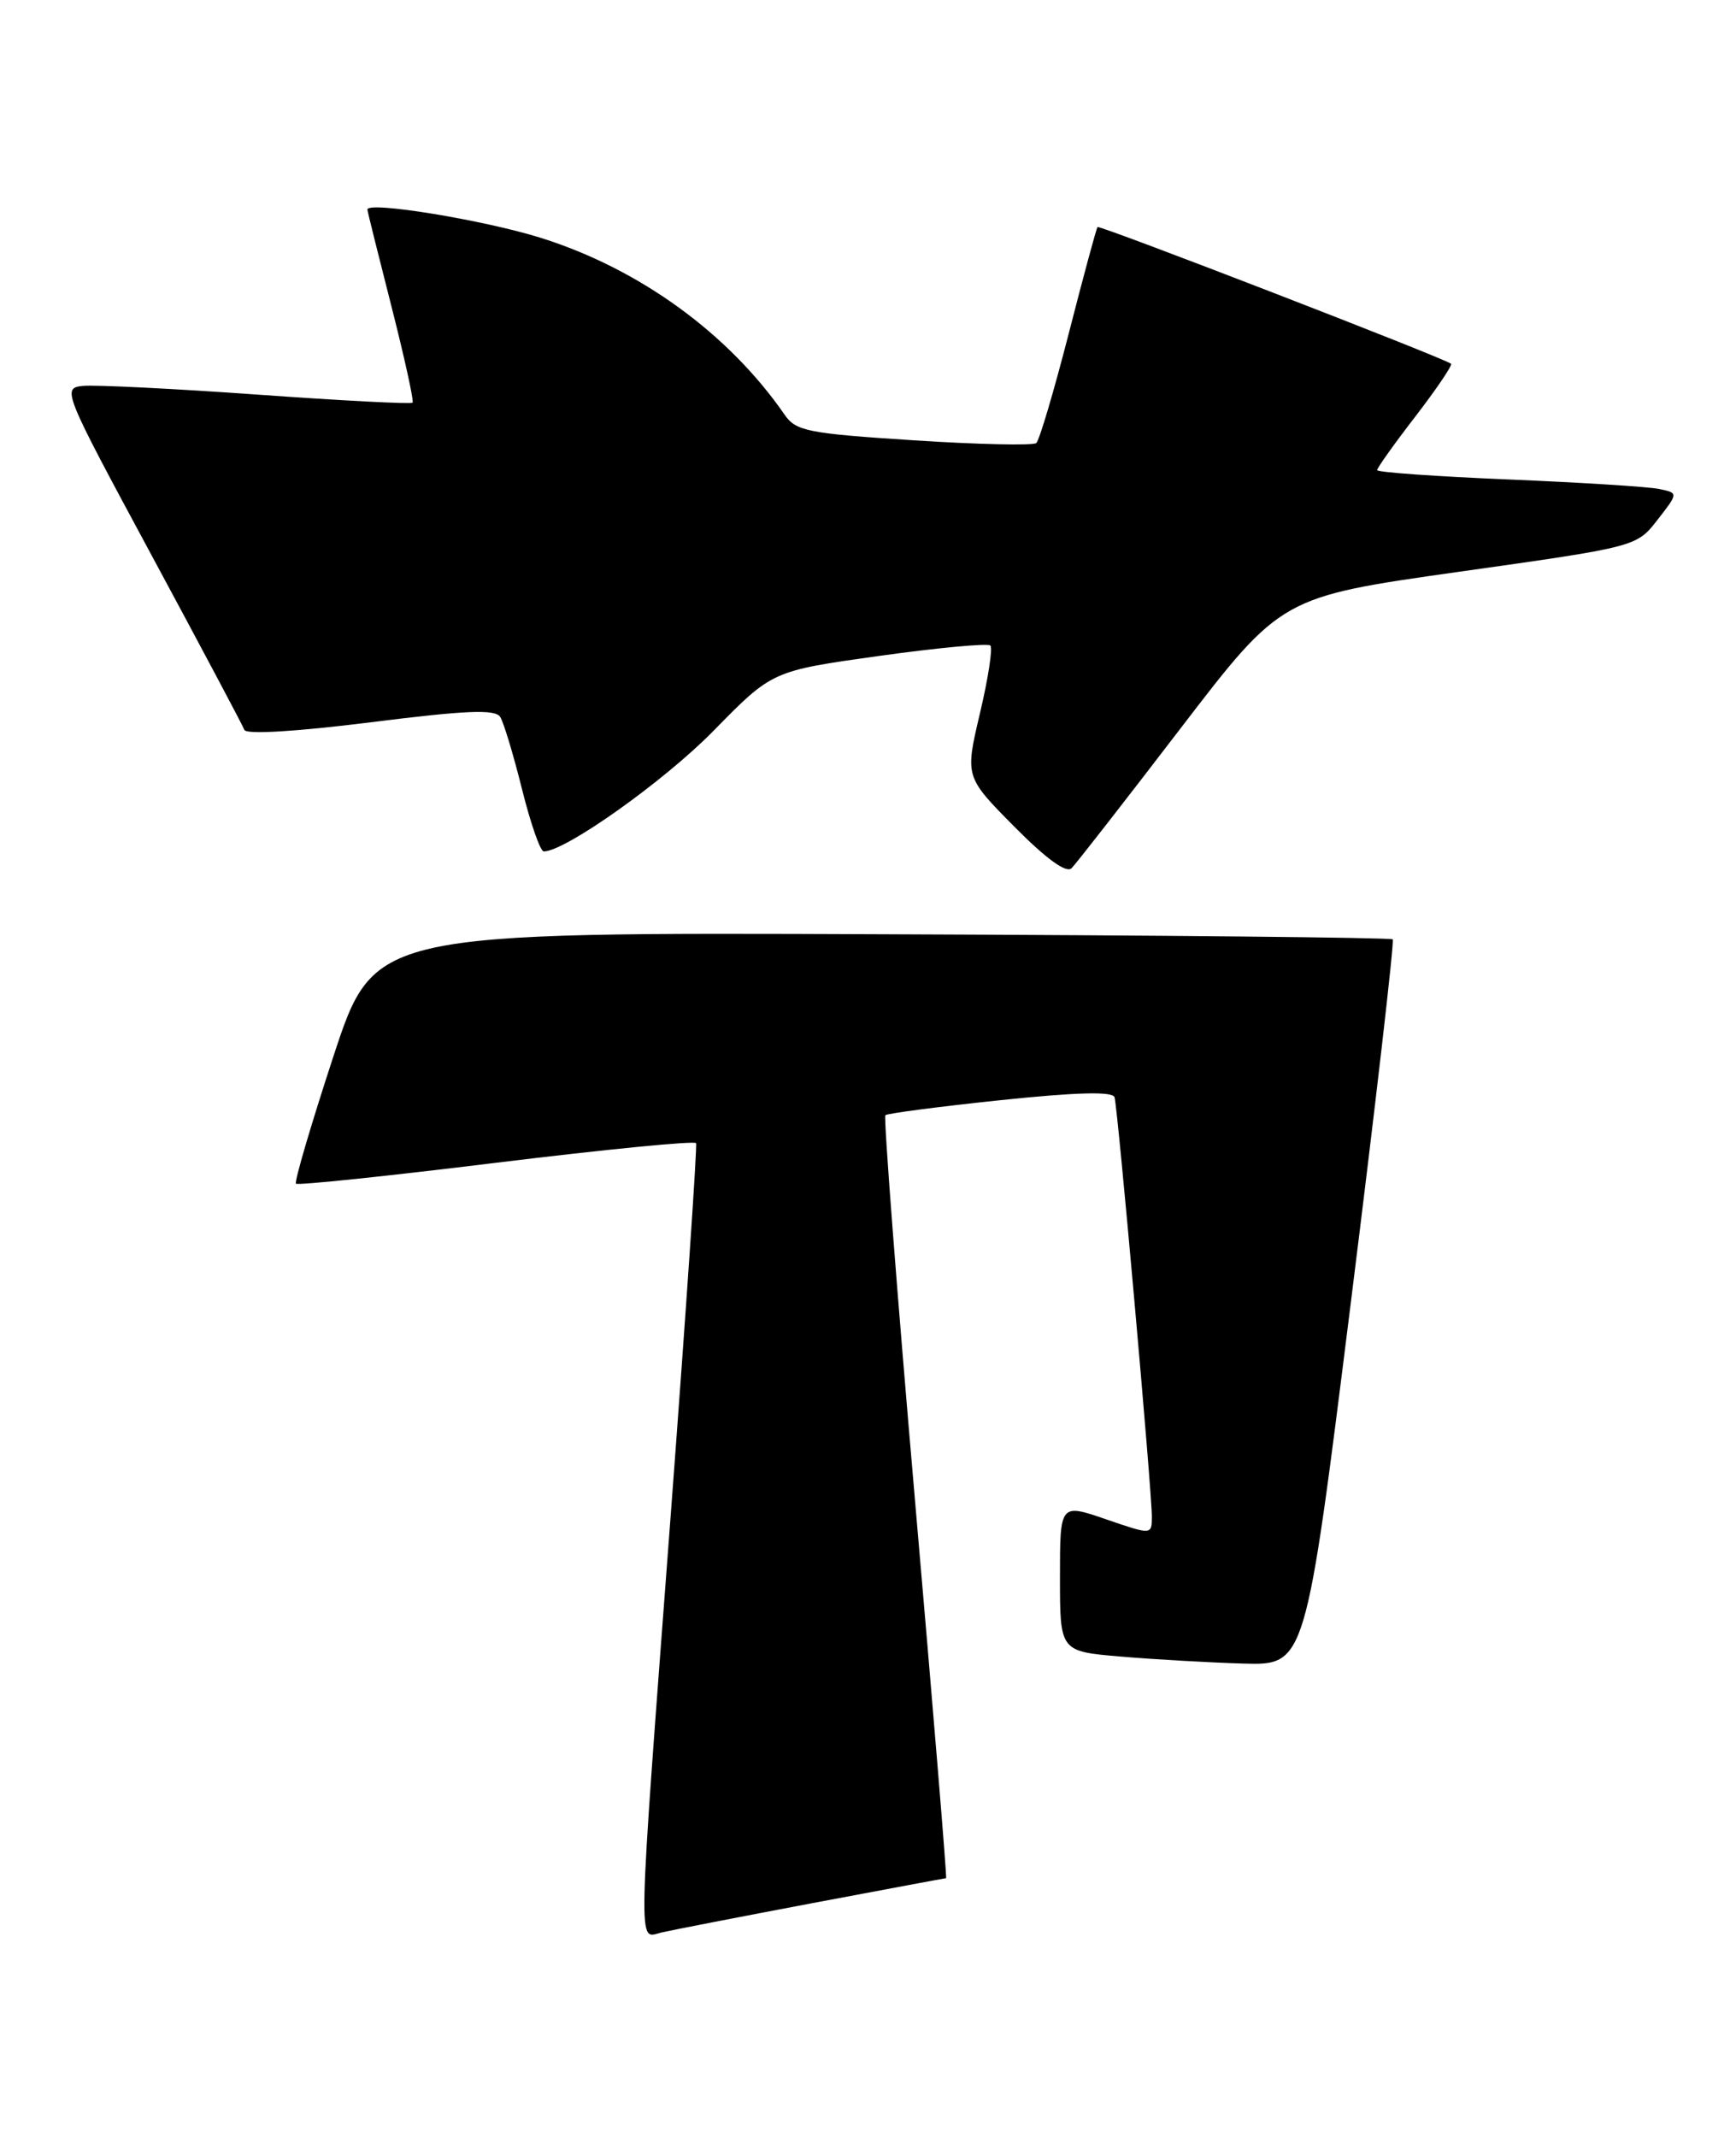 <?xml version="1.0" encoding="UTF-8" standalone="no"?>
<!DOCTYPE svg PUBLIC "-//W3C//DTD SVG 1.1//EN" "http://www.w3.org/Graphics/SVG/1.1/DTD/svg11.dtd" >
<svg xmlns="http://www.w3.org/2000/svg" xmlns:xlink="http://www.w3.org/1999/xlink" version="1.1" viewBox="0 0 208 256">
 <g >
 <path fill="currentColor"
d=" M 97.34 227.99 C 106.05 226.35 113.26 225.00 113.36 225.00 C 113.47 225.00 111.78 204.52 109.61 179.50 C 107.44 154.47 105.86 133.82 106.08 133.60 C 106.31 133.38 112.51 132.57 119.86 131.80 C 129.02 130.84 133.32 130.73 133.54 131.45 C 133.93 132.75 138.02 178.67 138.01 181.70 C 138.00 183.89 138.00 183.89 132.50 182.00 C 127.00 180.11 127.00 180.11 127.00 188.97 C 127.00 197.83 127.00 197.83 134.25 198.45 C 138.24 198.79 144.86 199.17 148.96 199.29 C 156.42 199.50 156.42 199.50 161.83 156.21 C 164.81 132.40 167.08 112.74 166.87 112.53 C 166.65 112.32 139.11 112.04 105.66 111.92 C 44.84 111.68 44.84 111.68 39.95 126.54 C 37.27 134.71 35.25 141.58 35.46 141.80 C 35.68 142.02 46.49 140.89 59.49 139.29 C 72.49 137.70 83.25 136.64 83.40 136.95 C 83.55 137.25 82.20 157.07 80.40 181.00 C 76.32 235.17 76.39 232.18 79.25 231.51 C 80.49 231.22 88.63 229.64 97.34 227.99 Z  M 141.44 87.27 C 153.52 71.51 153.52 71.51 174.80 68.50 C 196.09 65.50 196.09 65.50 198.59 62.28 C 201.10 59.06 201.10 59.06 198.80 58.58 C 197.53 58.31 189.41 57.80 180.75 57.44 C 172.09 57.08 165.00 56.58 165.00 56.32 C 165.00 56.06 167.07 53.15 169.61 49.86 C 172.14 46.57 174.05 43.74 173.86 43.58 C 173.07 42.91 131.74 26.93 131.50 27.20 C 131.36 27.37 129.80 33.12 128.04 40.00 C 126.27 46.88 124.53 52.76 124.16 53.08 C 123.80 53.39 117.20 53.25 109.50 52.75 C 96.79 51.93 95.36 51.65 94.00 49.67 C 87.31 39.98 76.66 32.24 64.88 28.52 C 58.03 26.36 43.96 24.06 44.02 25.11 C 44.03 25.33 45.33 30.54 46.90 36.70 C 48.47 42.87 49.61 48.06 49.43 48.24 C 49.24 48.43 40.86 47.99 30.80 47.27 C 20.73 46.55 11.34 46.09 9.93 46.23 C 7.41 46.50 7.55 46.84 18.15 66.50 C 24.08 77.50 29.09 86.92 29.28 87.44 C 29.49 88.01 35.56 87.64 44.40 86.53 C 55.95 85.08 59.35 84.94 59.94 85.90 C 60.36 86.58 61.53 90.47 62.55 94.56 C 63.57 98.65 64.74 102.00 65.15 102.00 C 67.73 102.00 79.59 93.57 85.51 87.53 C 92.52 80.37 92.52 80.37 105.32 78.58 C 112.36 77.60 118.37 77.04 118.66 77.33 C 118.96 77.63 118.40 81.29 117.41 85.46 C 115.62 93.06 115.62 93.06 121.52 99.02 C 125.34 102.88 127.76 104.64 128.39 104.01 C 128.93 103.47 134.80 95.94 141.44 87.27 Z "/>
</g>
</svg>